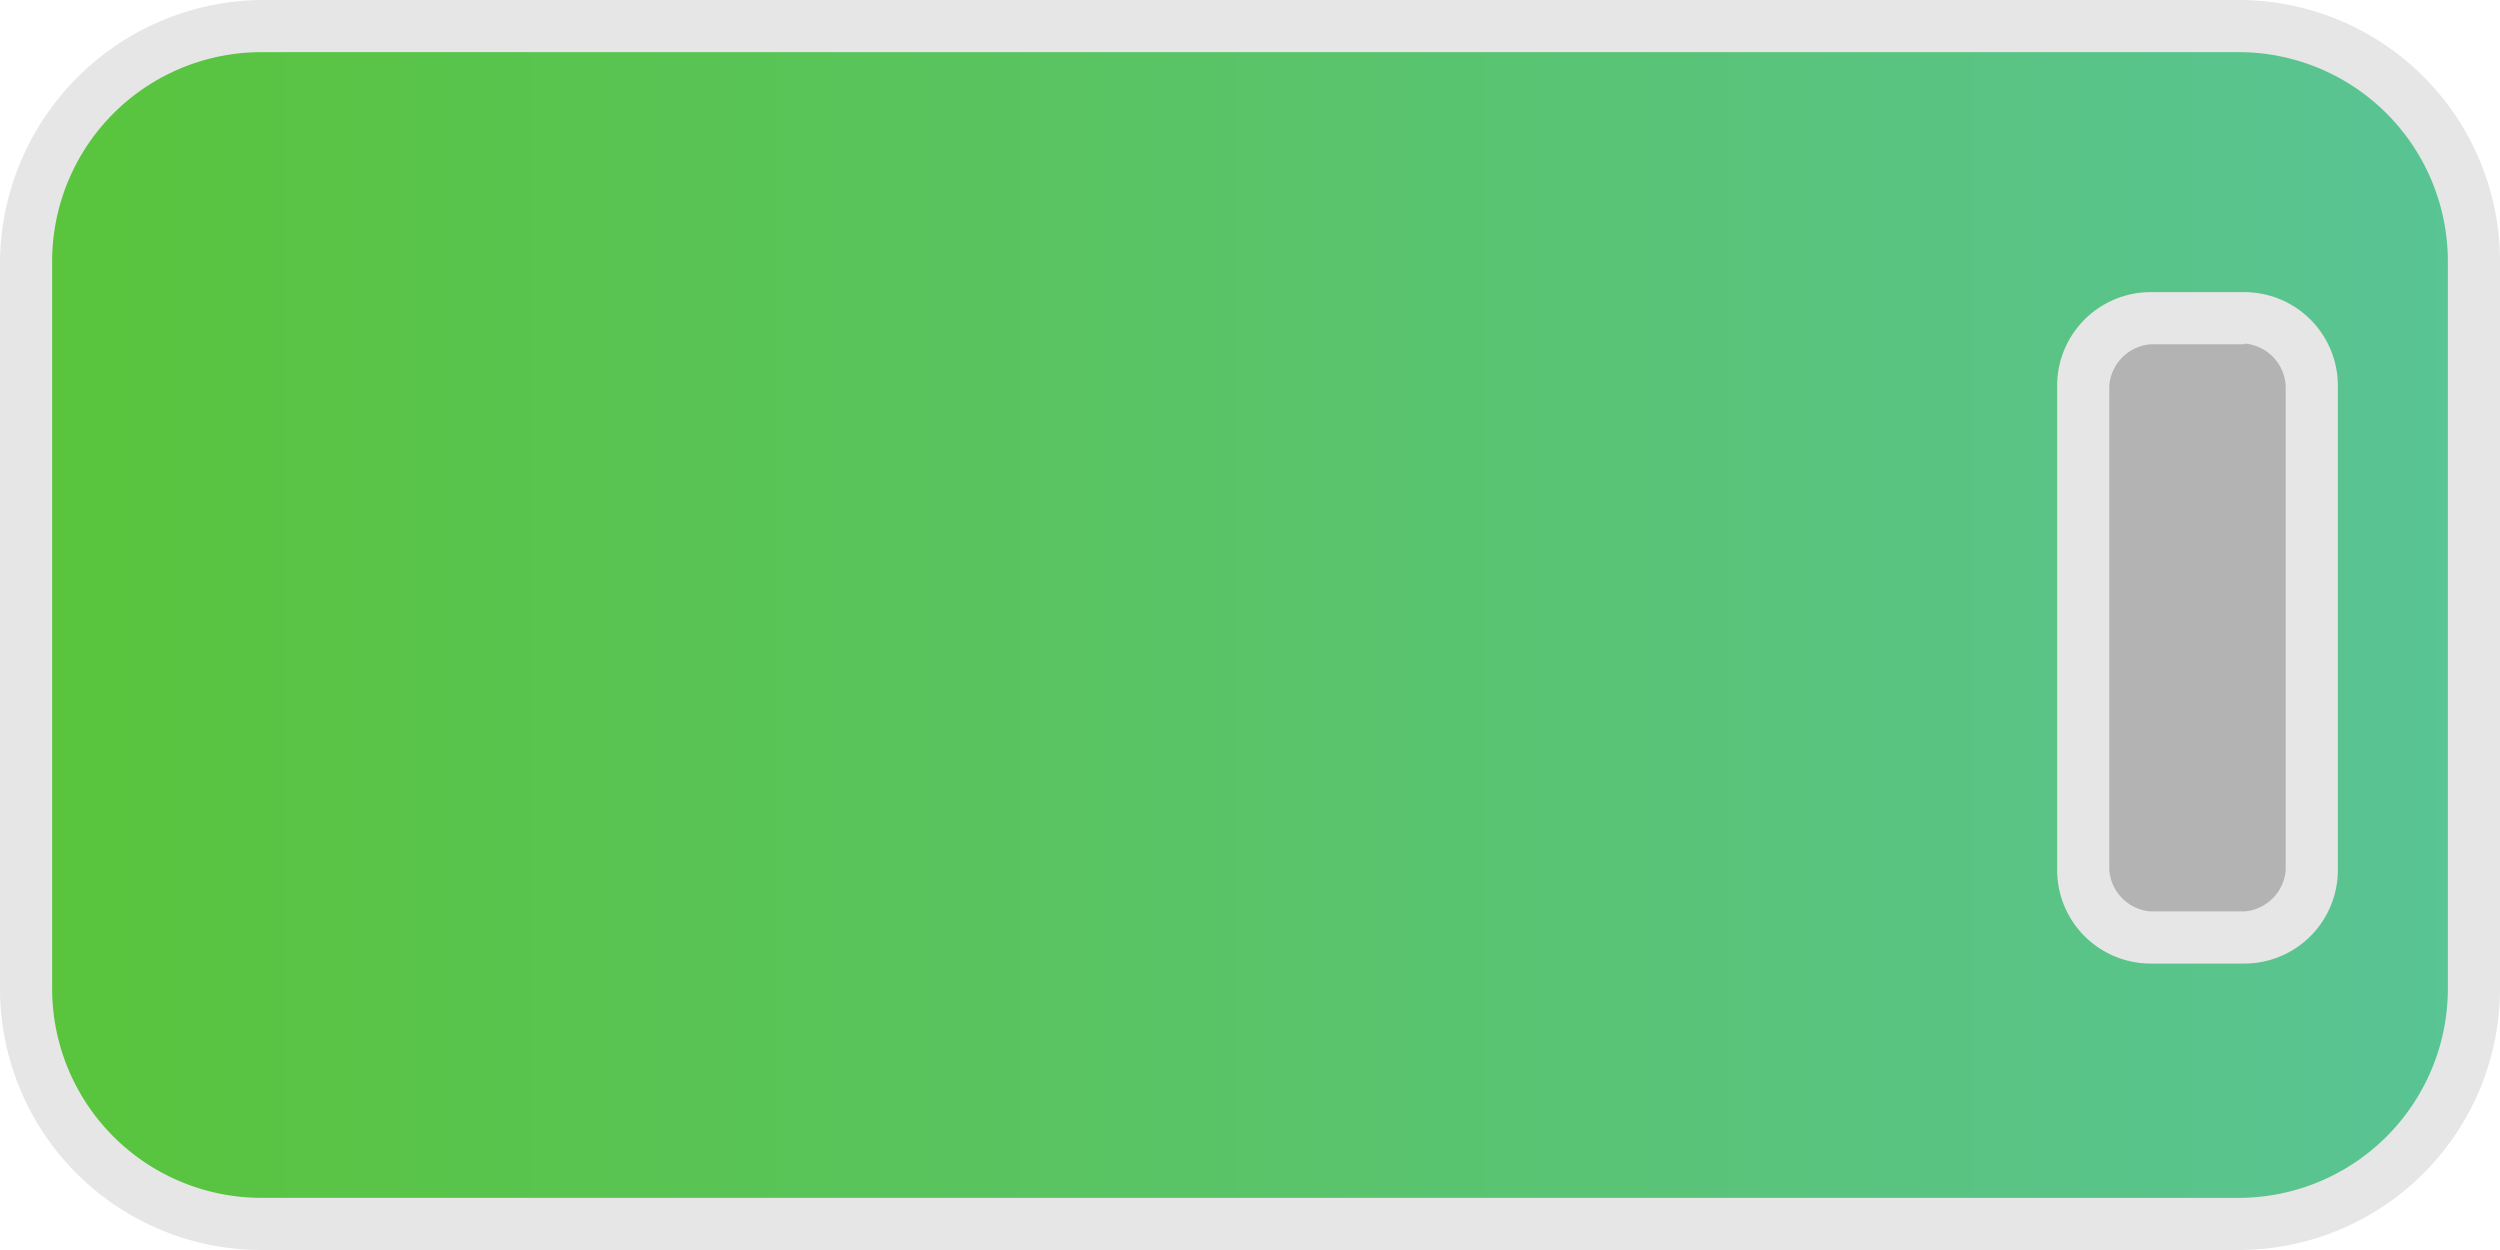 <svg id="Layer_1" data-name="Layer 1" xmlns="http://www.w3.org/2000/svg" xmlns:xlink="http://www.w3.org/1999/xlink" viewBox="0 0 35 17.5"><defs><style>.cls-1{fill:url(#linear-gradient);}.cls-2{fill:#e6e6e6;}.cls-3{fill:#b3b3b3;}</style><linearGradient id="linear-gradient" x1="0.5" y1="14.25" x2="47.5" y2="14.25" gradientTransform="matrix(0.73, 0, 0, -0.73, 0, 19.14)" gradientUnits="userSpaceOnUse"><stop offset="0" stop-color="#59c43b"/><stop offset="1" stop-color="#59c495"/></linearGradient></defs><title>select_sleeper_1</title><g id="_Group_" data-name="&lt;Group&gt;"><path id="_Path_" data-name="&lt;Path&gt;" class="cls-1" d="M3.65,17.14A3.27,3.27,0,0,1,.36,13.85V3.65A3.27,3.27,0,0,1,3.65.36H31.35a3.27,3.27,0,0,1,3.28,3.28V13.85a3.27,3.27,0,0,1-3.28,3.28Z"/><path id="_Compound_Path_" data-name="&lt;Compound Path&gt;" class="cls-2" d="M31.35.73a2.93,2.93,0,0,1,2.92,2.92V13.85a2.93,2.93,0,0,1-2.92,2.92H3.65A2.93,2.93,0,0,1,.73,13.85V3.65A2.93,2.93,0,0,1,3.65.73H31.35m0-.73H3.65A3.7,3.7,0,0,0,0,3.65V13.85A3.66,3.66,0,0,0,3.65,17.5H31.35A3.66,3.66,0,0,0,35,13.85V3.65A3.66,3.66,0,0,0,31.35,0Z"/></g><g id="_Group_2" data-name="&lt;Group&gt;"><path id="_Path_2" data-name="&lt;Path&gt;" class="cls-3" d="M30.11,13.05a1,1,0,0,1-.95-.95V5.4a1,1,0,0,1,.95-.95h1.31a1,1,0,0,1,.95.95v6.78a1,1,0,0,1-.95.95H30.11Z"/><path id="_Compound_Path_2" data-name="&lt;Compound Path&gt;" class="cls-2" d="M31.43,4.81A.63.63,0,0,1,32,5.4v6.78a.63.63,0,0,1-.58.58H30.11a.63.63,0,0,1-.58-.58V5.4a.63.63,0,0,1,.58-.58h1.31m0-.73H30.11A1.31,1.31,0,0,0,28.8,5.4v6.78a1.31,1.31,0,0,0,1.31,1.31h1.31a1.31,1.31,0,0,0,1.31-1.31V5.4a1.31,1.31,0,0,0-1.31-1.31Z"/></g></svg>